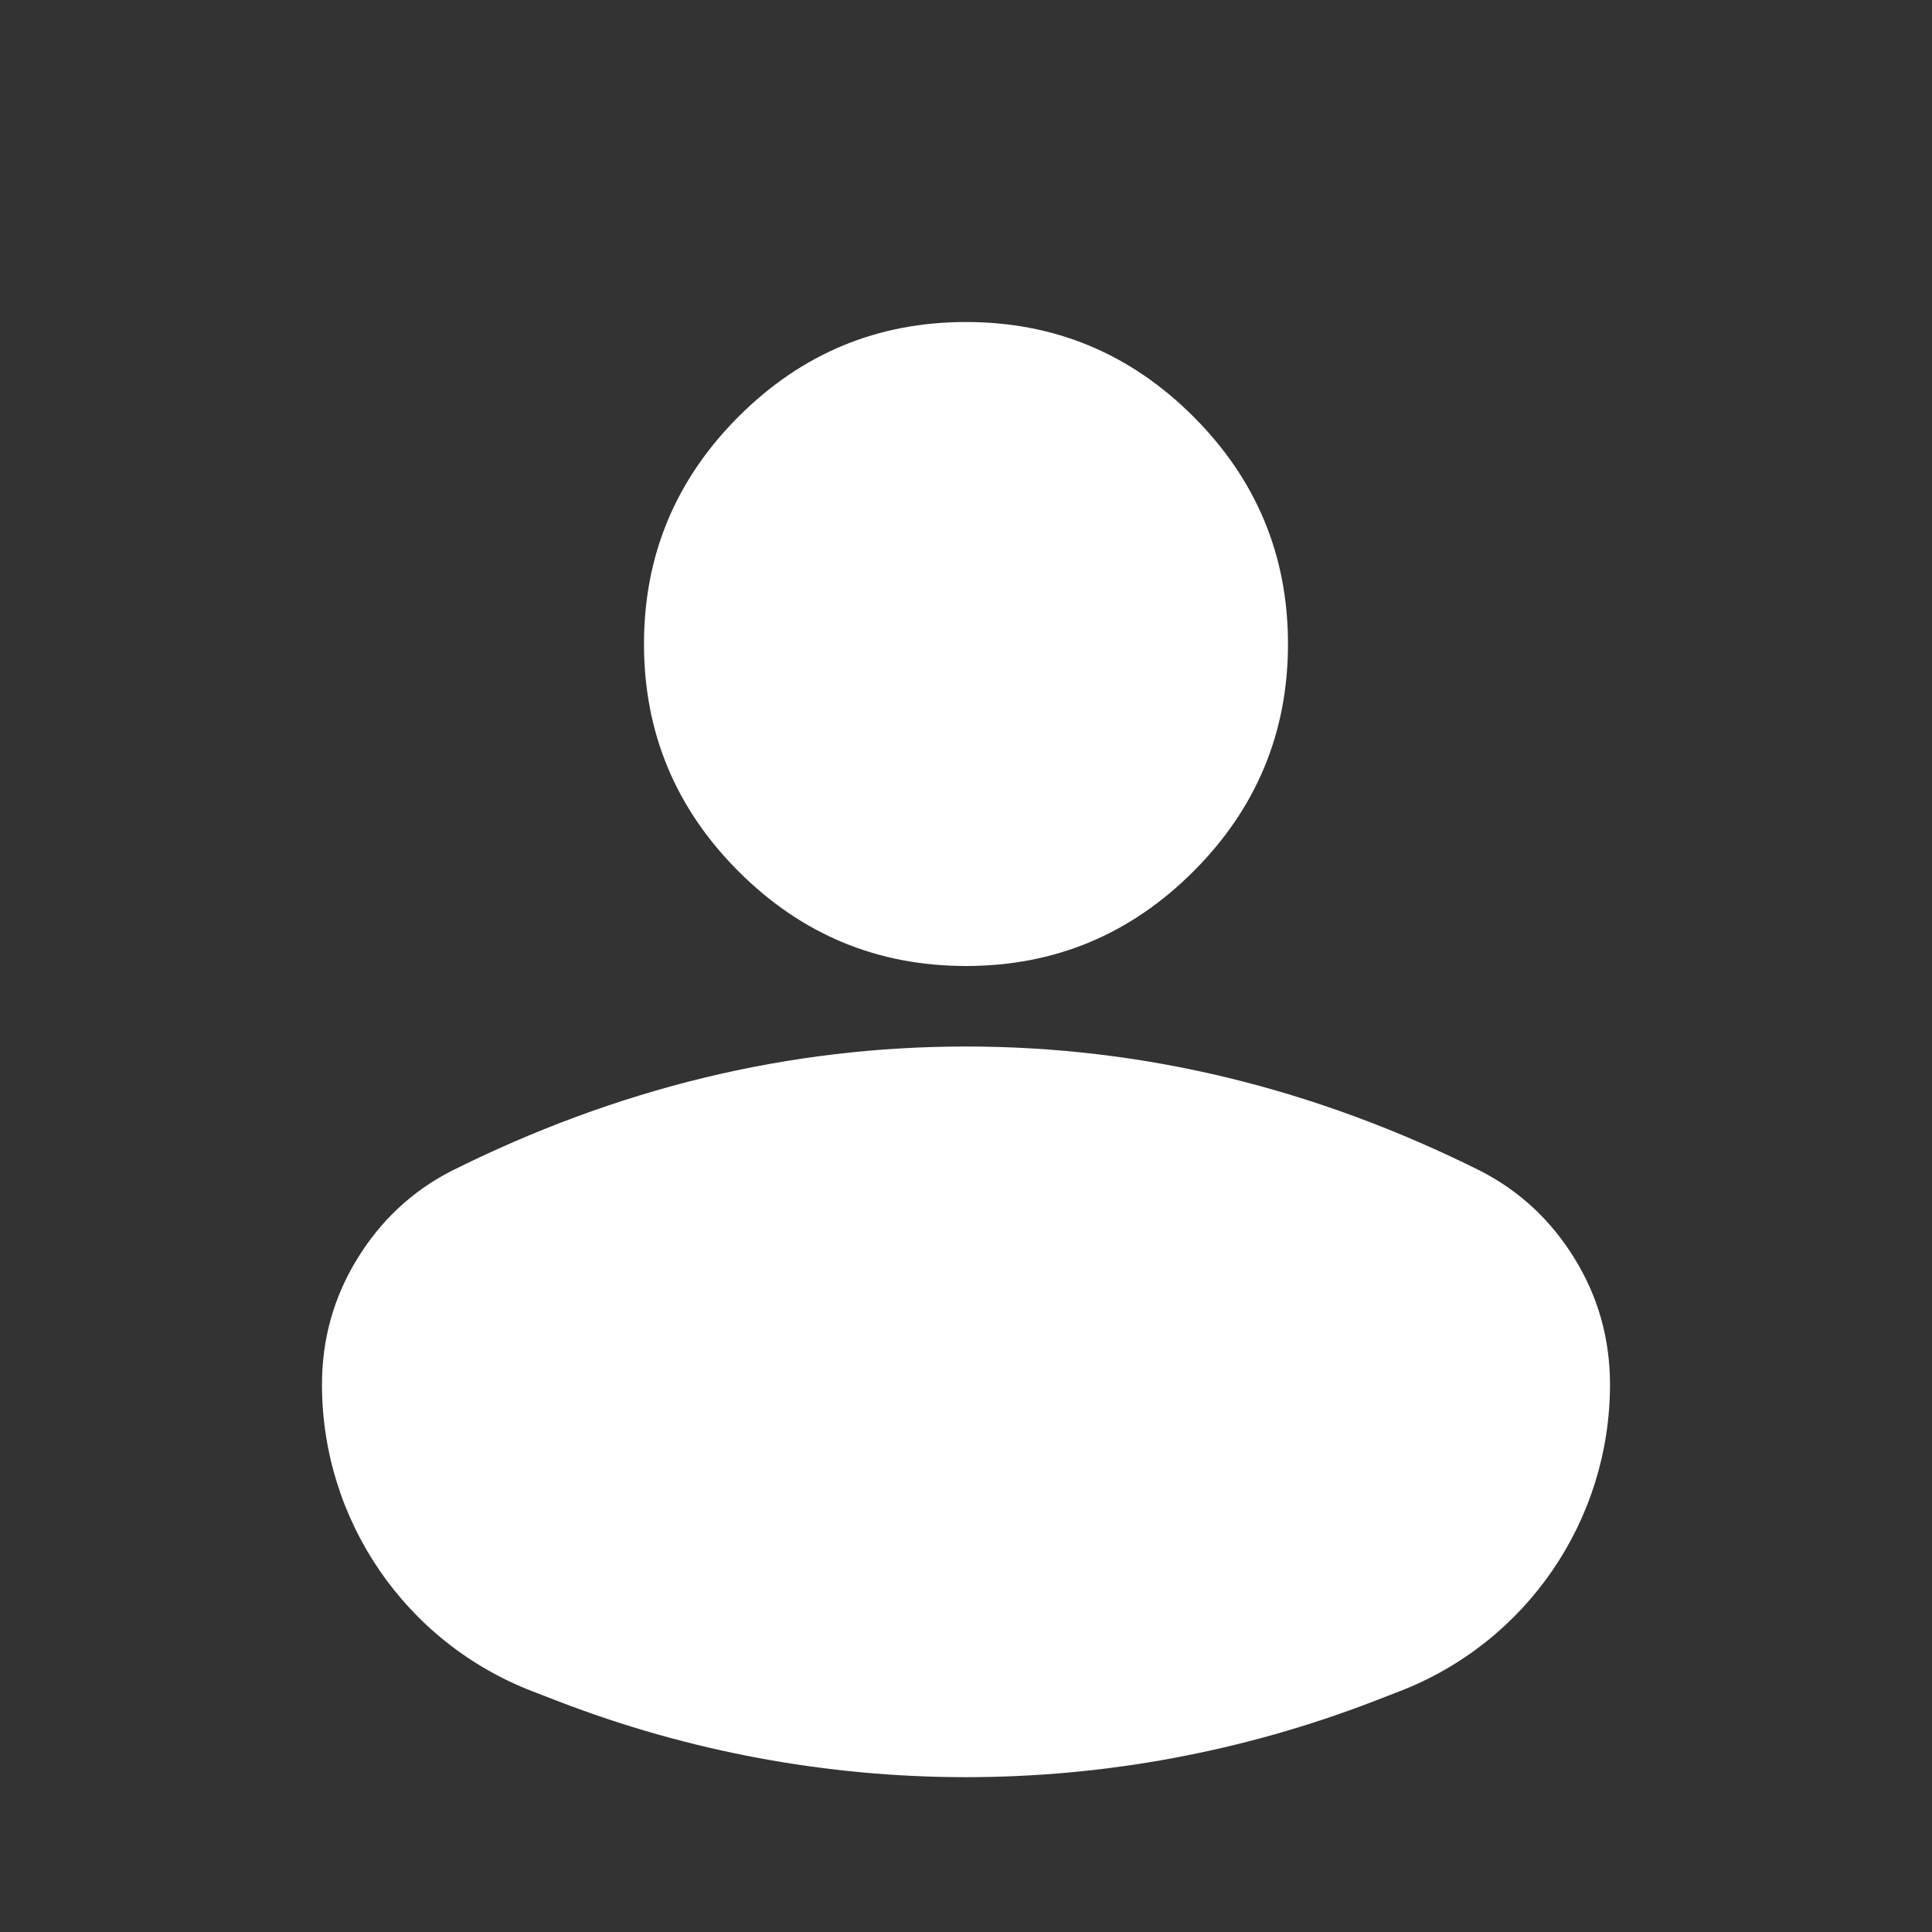 <svg width="64" height="64" viewBox="0 0 64 64" fill="none" xmlns="http://www.w3.org/2000/svg">
<rect x="0" y="0" width="64" height="64" fill="#333333" stroke="none"/>
<mask id="mask0_418_140" style="mask-type:alpha" maskUnits="userSpaceOnUse" x="0" y="0" width="64" height="64">
<rect width="64" height="64" fill="#D9D9D9"/>
</mask>
<g mask="url(#mask0_418_140)">
<path d="M32 32C29.067 32 26.555 30.956 24.466 28.867C22.378 26.778 21.333 24.267 21.333 21.333C21.333 18.4 22.378 15.889 24.466 13.8C26.555 11.711 29.067 10.667 32 10.667C34.933 10.667 37.444 11.711 39.533 13.8C41.622 15.889 42.666 18.4 42.666 21.333C42.666 24.267 41.622 26.778 39.533 28.867C37.444 30.956 34.933 32 32 32ZM17.631 56.024C13.434 54.403 10.666 50.366 10.666 45.867V45.867C10.666 44.356 11.056 42.966 11.835 41.699C12.611 40.433 13.644 39.467 14.933 38.8C17.689 37.422 20.489 36.389 23.333 35.699C26.178 35.011 29.067 34.667 32 34.667C34.933 34.667 37.822 35.011 40.666 35.699C43.511 36.389 46.311 37.422 49.066 38.8C50.355 39.467 51.388 40.433 52.165 41.699C52.944 42.966 53.333 44.356 53.333 45.867V45.867C53.333 50.366 50.566 54.403 46.368 56.024L45.53 56.348C36.824 59.712 27.176 59.712 18.47 56.348L17.631 56.024Z" fill="white"/>
</g>
</svg>
